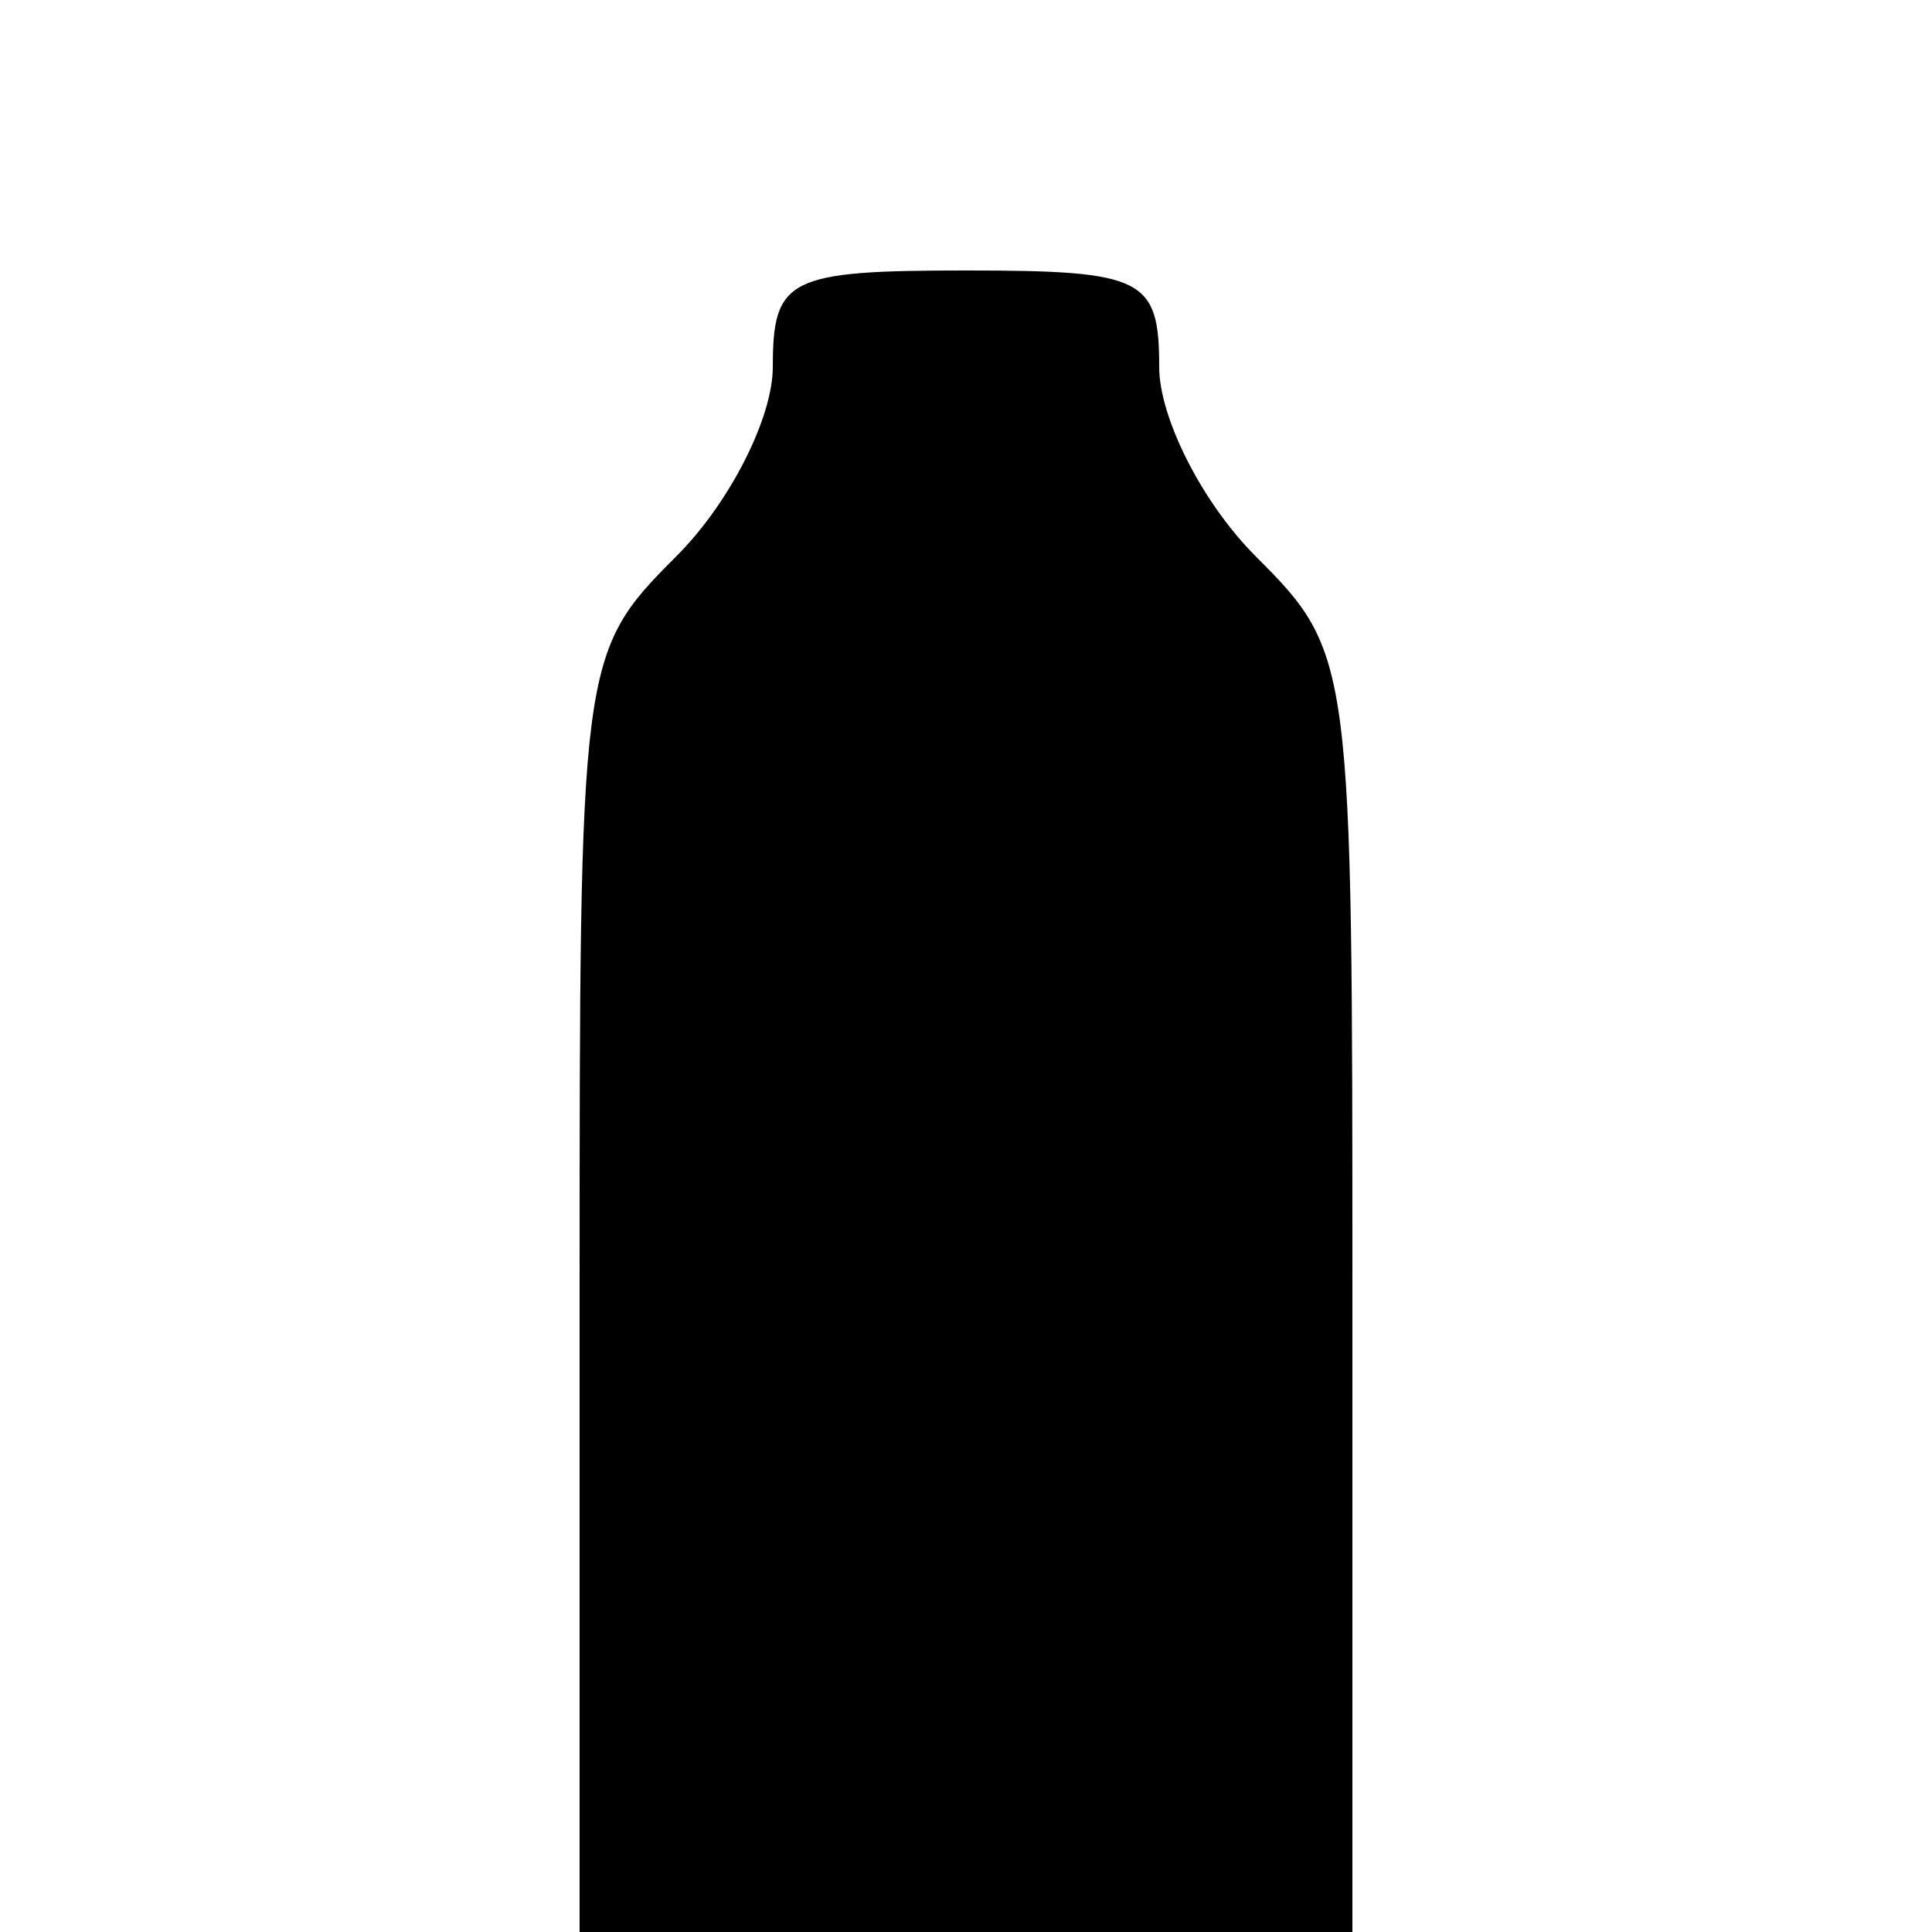 <?xml version="1.0" standalone="no"?>
<!DOCTYPE svg PUBLIC "-//W3C//DTD SVG 20010904//EN"
 "http://www.w3.org/TR/2001/REC-SVG-20010904/DTD/svg10.dtd">
<svg version="1.0" xmlns="http://www.w3.org/2000/svg"
 width="50pt" height="50pt" viewBox="0 0 50 50"
 preserveAspectRatio="xMidYMid meet">
<g transform="translate(0,50) scale(0.1,-0.1)"
fill="#000000" stroke="none">
<path d="M200 405 c0 -13 -11 -35 -25 -49 -25 -25 -25 -27 -25 -191 l0 -165
100 0 100 0 0 165 c0 164 0 166 -25 191 -14 14 -25 36 -25 49 0 23 -4 25 -50
25 -46 0 -50 -2 -50 -25z"/>
</g>
</svg>
